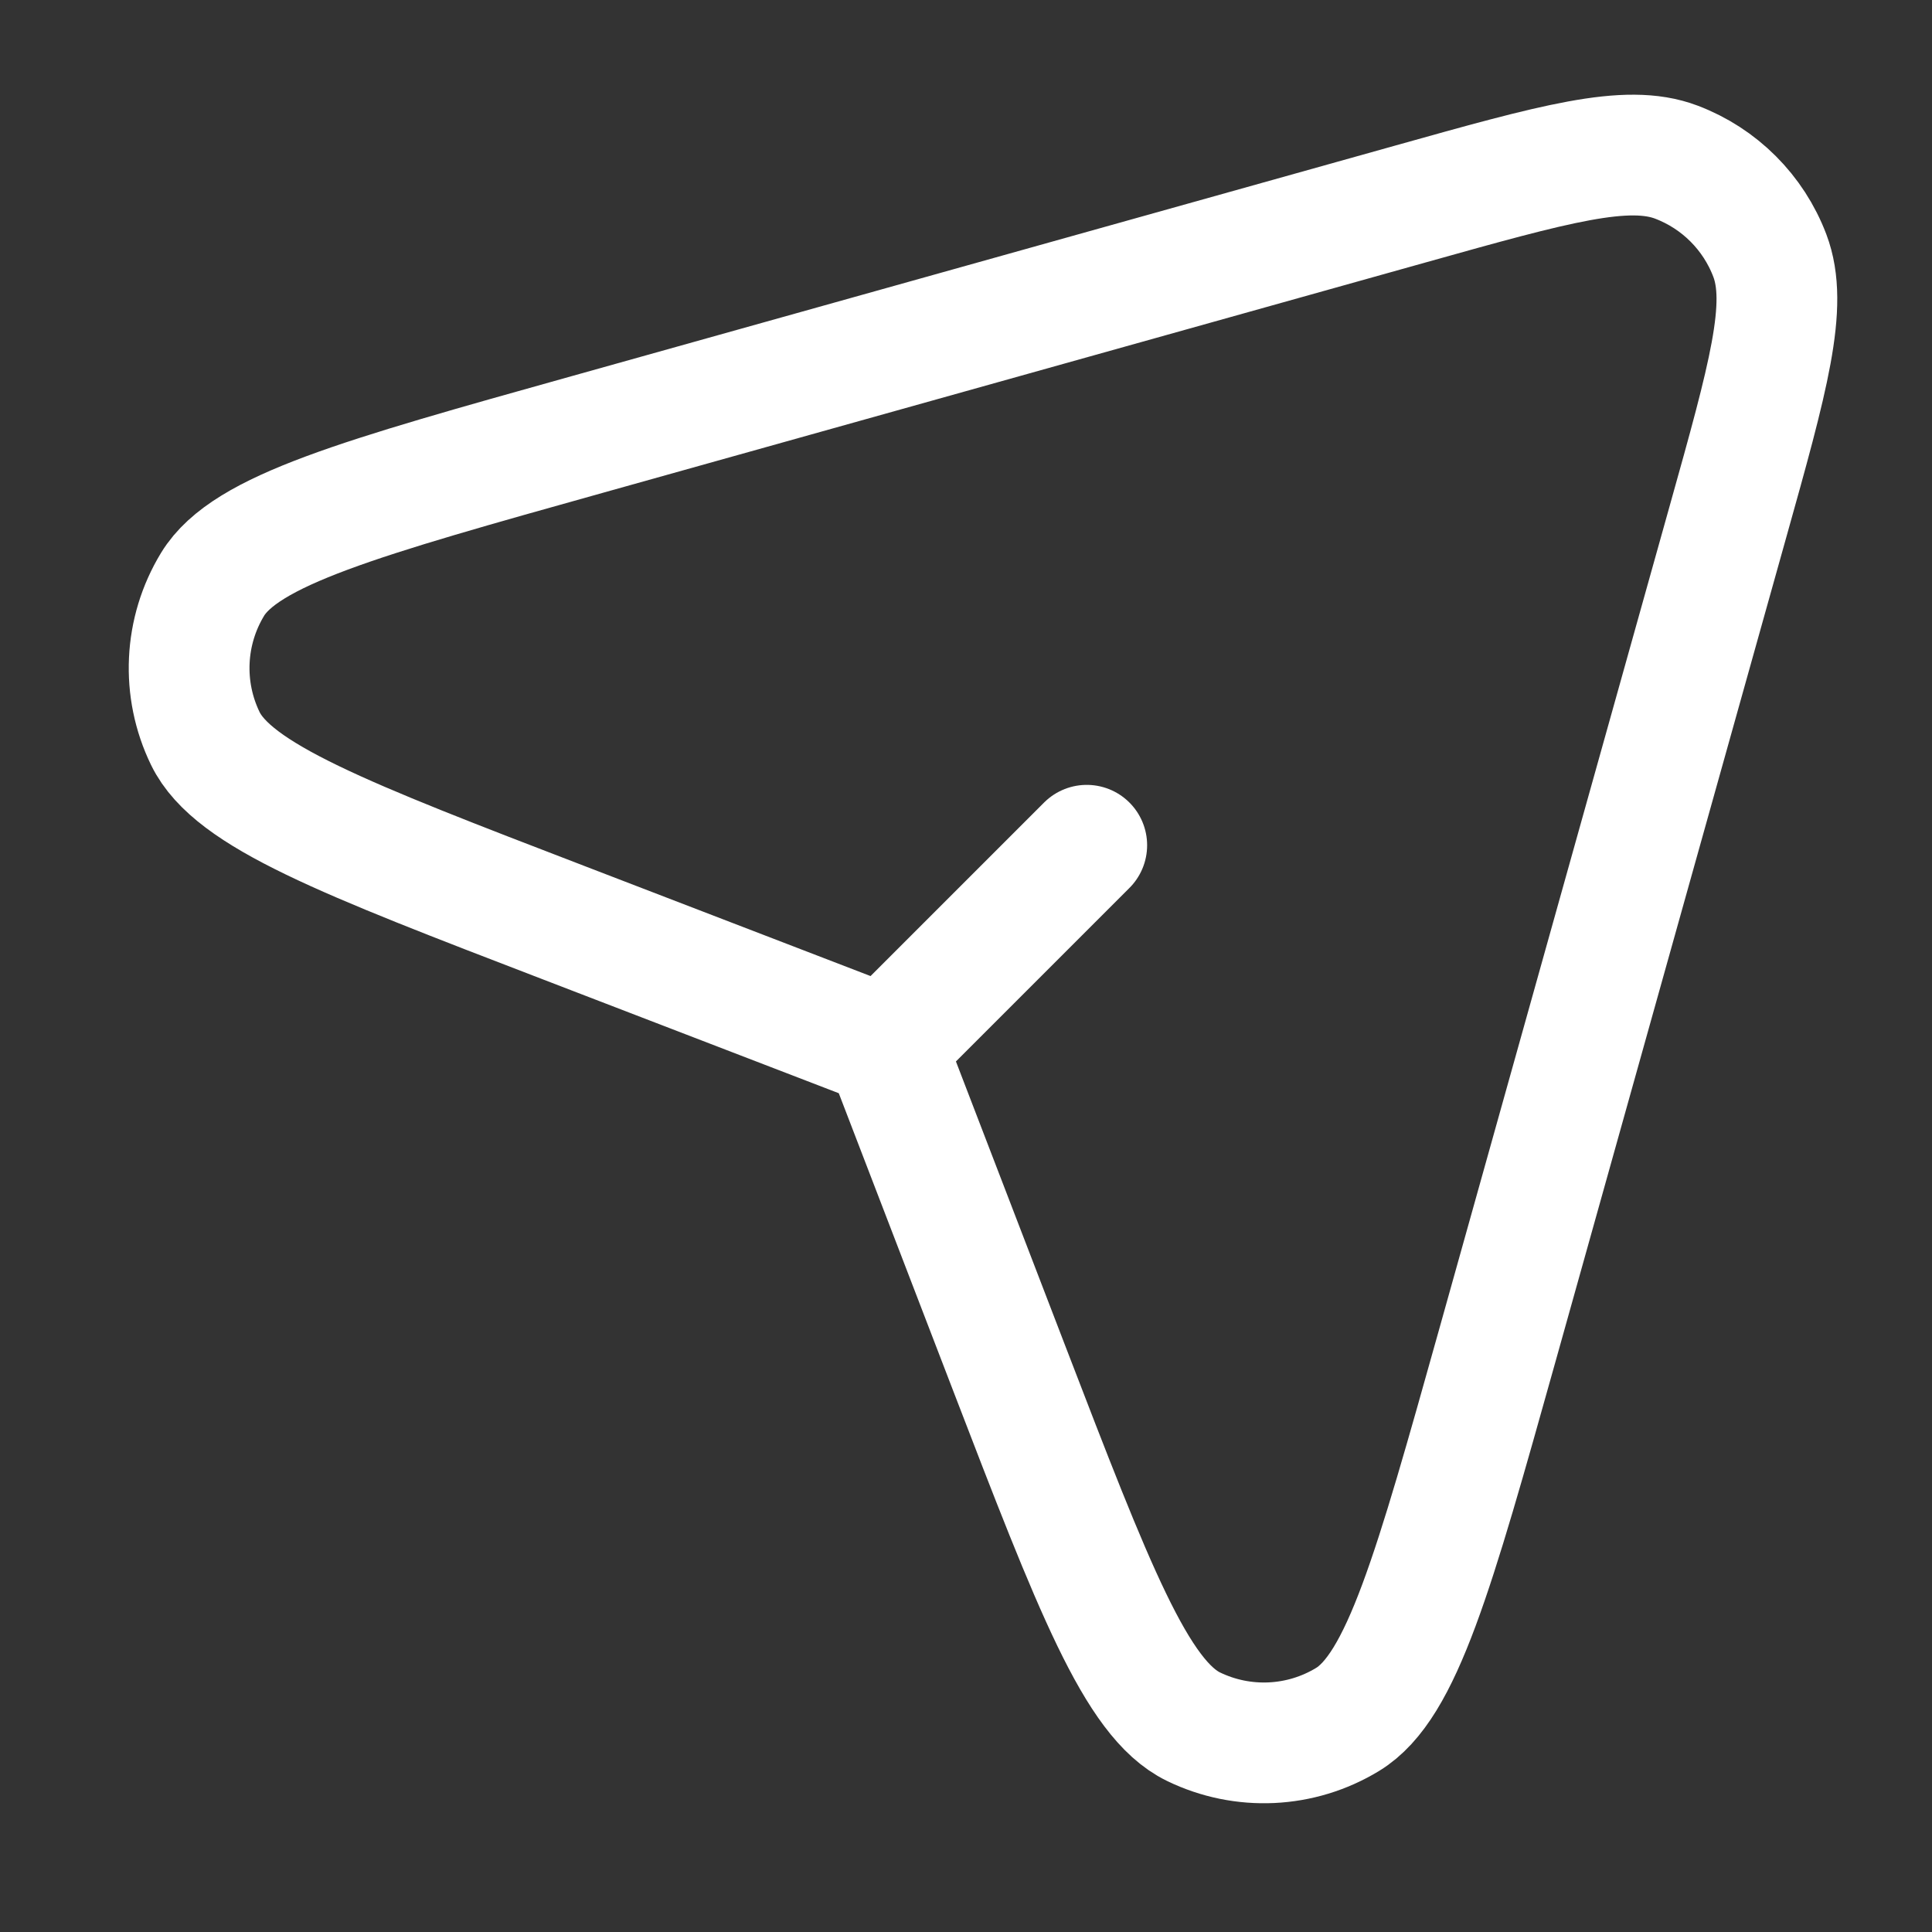 <svg width="24" height="24" viewBox="0 0 24 24" fill="none" xmlns="http://www.w3.org/2000/svg">
<rect x="0" y="0" width="24" height="24" fill="#333333" stroke="none"/>
<g clip-path="url(#clip0_159_1831)">
<path d="M11 13L12.534 16.99C13.589 19.733 14.117 21.104 14.825 21.449C15.438 21.747 16.16 21.713 16.741 21.359C17.414 20.949 17.81 19.534 18.603 16.704L21.466 6.478C21.968 4.687 22.218 3.791 21.986 3.176C21.783 2.64 21.36 2.217 20.824 2.014C20.209 1.781 19.313 2.032 17.522 2.534L7.296 5.397C4.466 6.189 3.051 6.586 2.641 7.258C2.287 7.84 2.253 8.562 2.551 9.175C2.896 9.883 4.267 10.411 7.01 11.465L11 13ZM11 13L13.5 10.5" stroke="white" stroke-width="1.5" stroke-linecap="round" stroke-linejoin="round"/>
</g>
<defs>
<clipPath id="clip0_159_1831">
<rect width="24" height="24" fill="white"/>
</clipPath>
</defs>
</svg>
